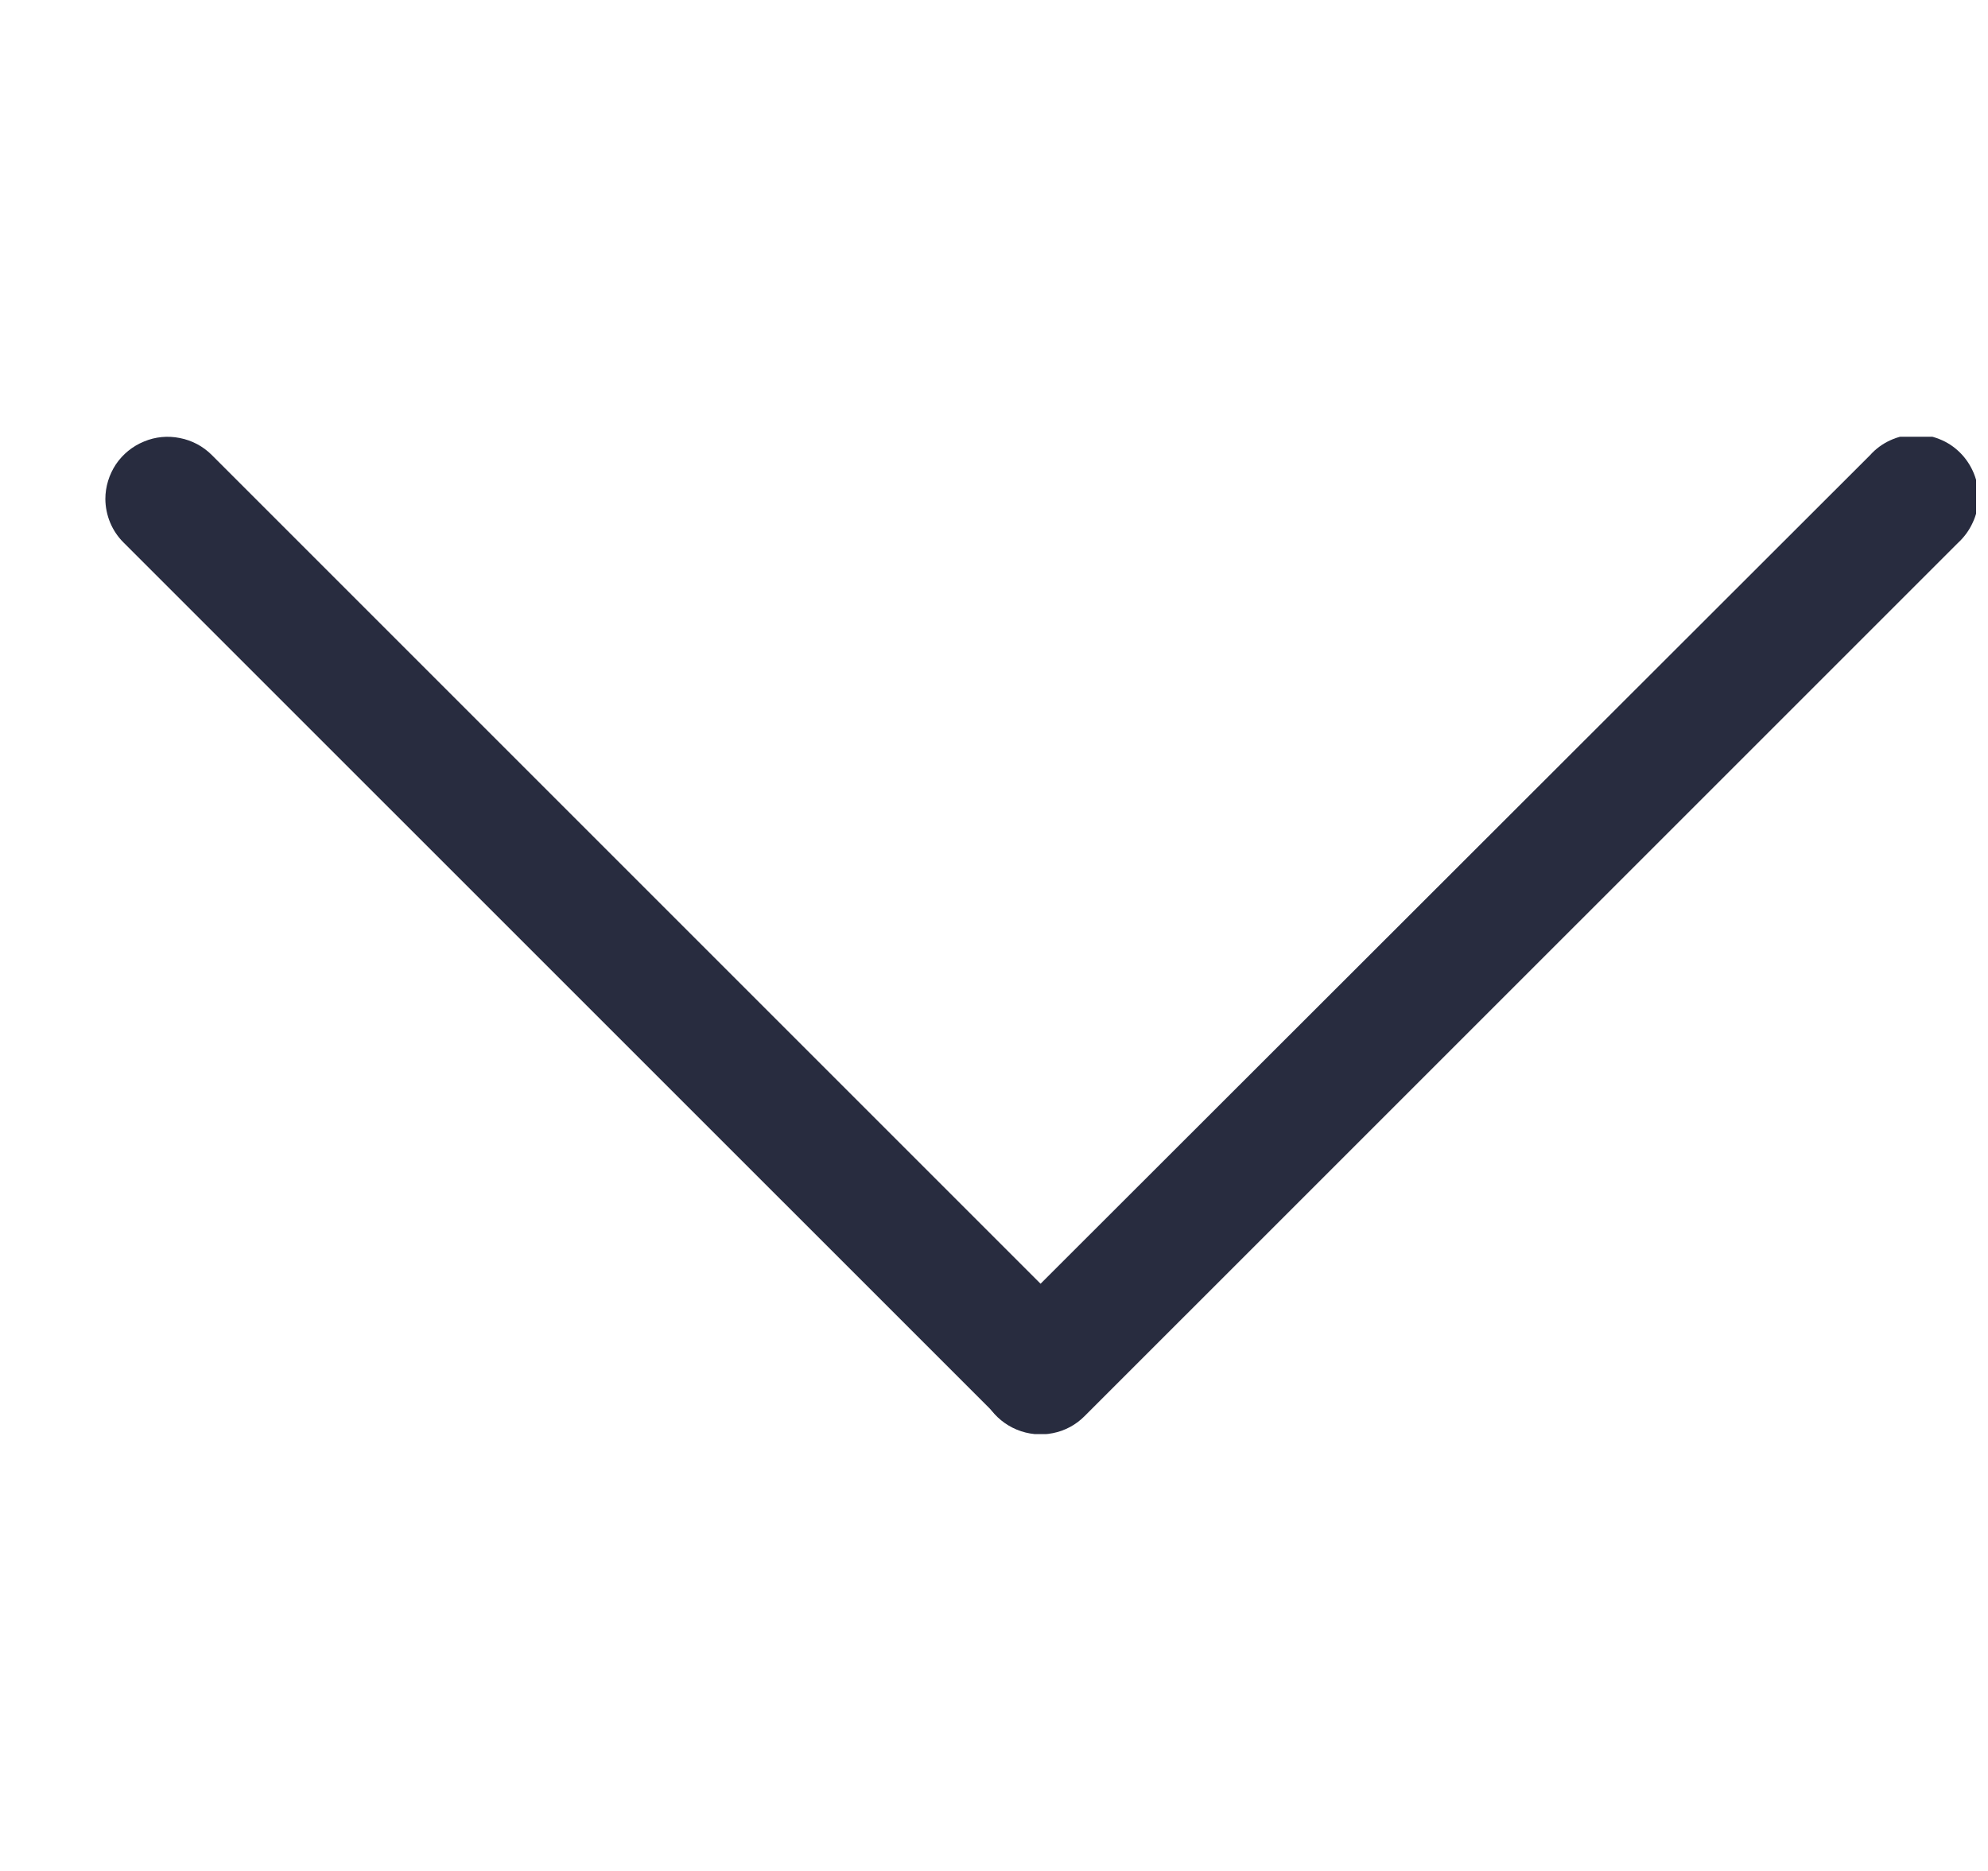 <svg width="17" height="16" viewBox="0 0 17 16" fill="none" xmlns="http://www.w3.org/2000/svg">
<g clip-path="url(#clip0_399_3789)">
<g clip-path="url(#clip1_399_3789)">
<g clip-path="url(#clip2_399_3789)">
<path d="M0.901 4.267C0.901 4.162 0.933 4.059 0.991 3.971C1.05 3.884 1.133 3.816 1.231 3.776C1.328 3.735 1.435 3.725 1.538 3.746C1.642 3.766 1.737 3.817 1.811 3.891L9.279 11.359C9.364 11.461 9.408 11.591 9.402 11.725C9.396 11.857 9.34 11.983 9.246 12.077C9.152 12.171 9.026 12.227 8.893 12.233C8.76 12.239 8.63 12.195 8.528 12.11L1.059 4.642C0.958 4.543 0.902 4.408 0.901 4.267Z" fill="#282C3F"/>
<path d="M8.367 11.735C8.365 11.595 8.419 11.46 8.517 11.359L15.992 3.892C16.04 3.838 16.099 3.795 16.165 3.765C16.23 3.735 16.301 3.719 16.373 3.717C16.445 3.715 16.517 3.728 16.584 3.755C16.651 3.781 16.711 3.821 16.762 3.872C16.813 3.923 16.853 3.984 16.88 4.051C16.907 4.118 16.92 4.19 16.918 4.262C16.916 4.334 16.9 4.405 16.869 4.47C16.839 4.536 16.796 4.594 16.743 4.643L9.275 12.11C9.201 12.185 9.106 12.236 9.003 12.256C8.899 12.277 8.792 12.266 8.695 12.226C8.598 12.186 8.514 12.118 8.456 12.03C8.397 11.943 8.367 11.84 8.367 11.735Z" fill="#282C3F"/>
</g>
</g>
</g>
<defs>
<clipPath id="clip0_399_3789">
<rect width="16" height="16" fill="white" transform="translate(0.898)"/>
</clipPath>
<clipPath id="clip1_399_3789">
<rect width="16" height="16" fill="white" transform="translate(0.898)"/>
</clipPath>
<clipPath id="clip2_399_3789">
<rect width="16" height="8.529" fill="white" transform="translate(0.898 3.735)"/>
</clipPath>
</defs>
</svg>
